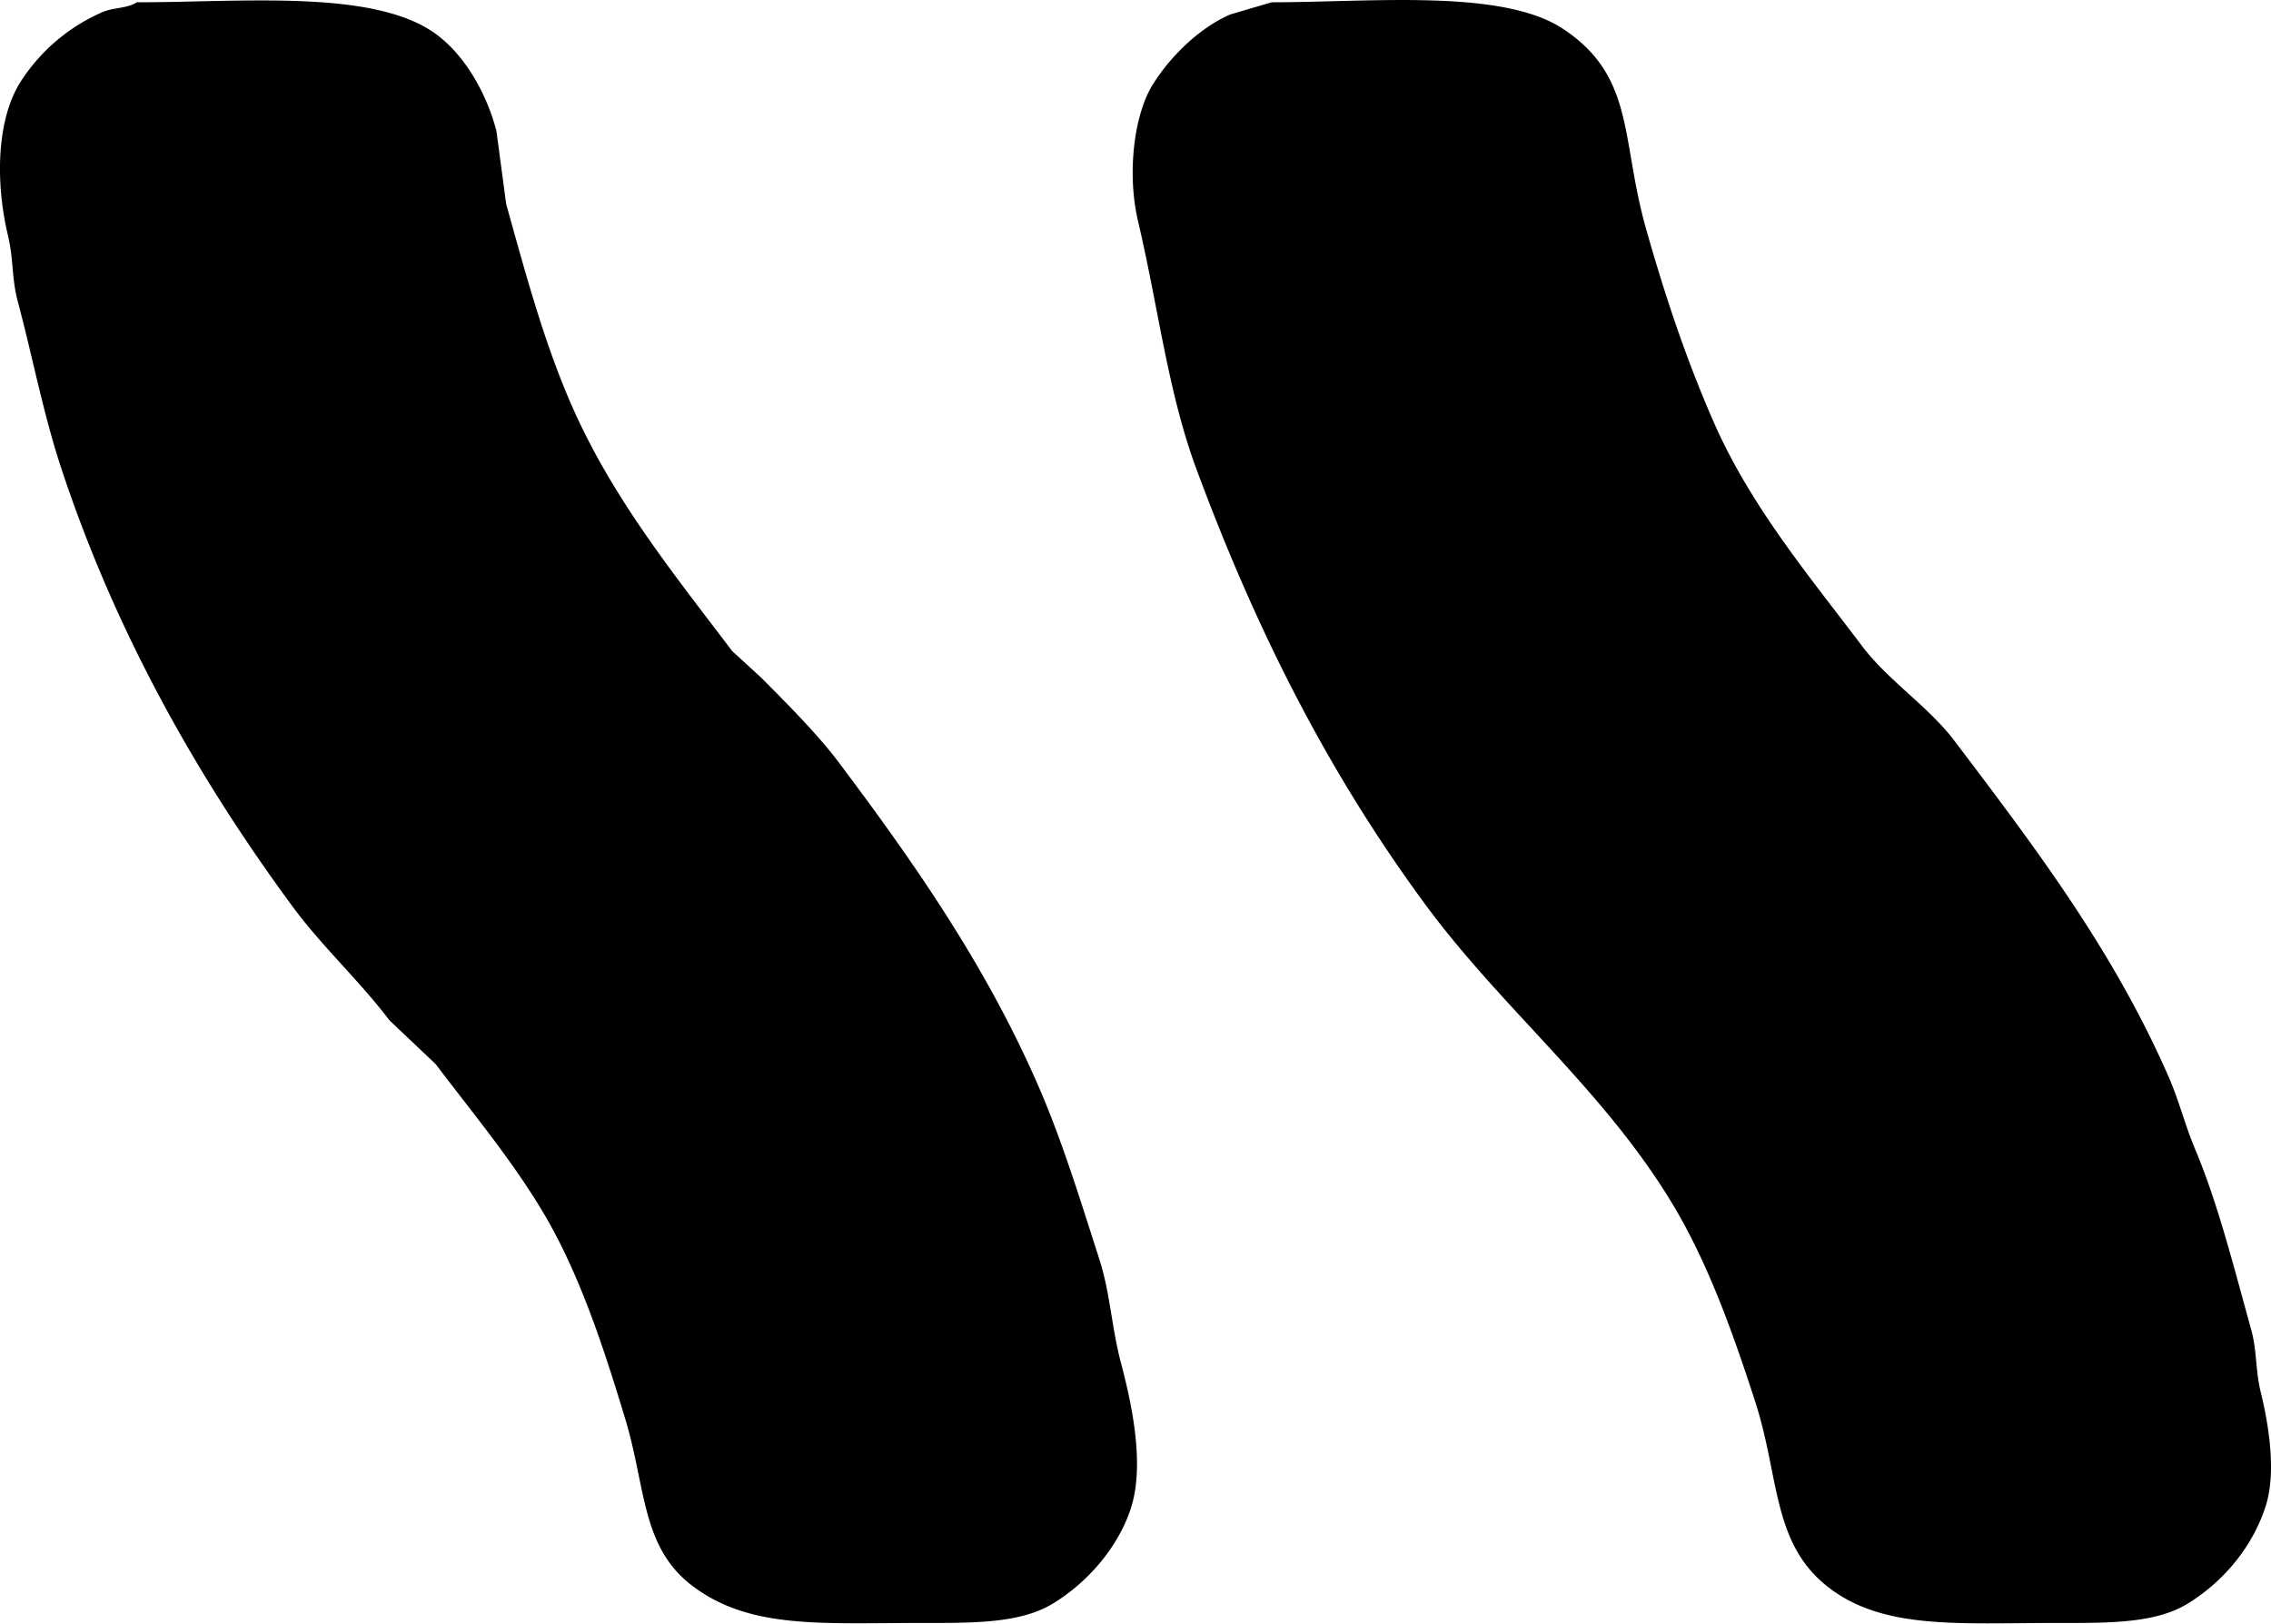 <svg xmlns="http://www.w3.org/2000/svg" width="934.5" height="668.25" viewBox="0 0 934.5 668.25">
  <defs>
    <style>
      .cls-1 {
        fill-rule: evenodd;
      }
    </style>
  </defs>
  <path id="Color_Fill_1" data-name="Color Fill 1" class="cls-1" d="M59,1c43.633,0.011,97.564-5.484,123,13,11.728,8.523,20.836,24.012,25,40q2,15,4,30c8.186,29.337,15.636,57.1,27,83,16.846,38.4,42.25,69.571,66,101l12,11c10.662,10.758,22.952,22.954,32,35,30.615,40.758,60.345,83.21,82,133,9.835,22.612,17.221,46.869,25,71,4.651,14.426,4.994,27.78,9,43,4.122,15.659,10.06,41.652,4,60-5.443,16.478-18.261,30.65-32,39-13.583,8.255-32.743,8-55,8-40.907,0-69.55,2.443-93-15-21.451-15.957-19.348-40.416-28-69-9.448-31.213-19.444-61.527-35-87-12.893-21.113-28.423-39.709-43-59l-19-18c-12.4-16.364-27.851-30.489-40-47C84.375,320.505,50.583,261.211,28,193c-7.405-22.367-11.771-45.628-18-69-2.493-9.355-1.674-17.288-4-27C0.941,75.874,1.069,50.071,11,34A76.008,76.008,0,0,1,45,5C49.537,3.091,55.132,3.58,59,1ZM526,1c41.035,0.013,94.923-5.69,120,11,29.56,19.673,23.573,45.067,34,82,8,28.351,16.939,54.838,28,80,15.21,34.6,39.439,63.449,61,92,10.771,14.263,27.2,24.724,38,39,32.386,42.807,64.979,85.47,88,138,4.448,10.15,6.62,19.565,11,30,9.485,22.6,15.959,48.734,23,74,2.536,9.1,1.717,16.625,4,26,3.122,12.823,6.607,32.713,2,47-5.56,17.243-17.833,31.281-32,40-13.51,8.315-32.836,8-55,8-39.084,0-69.545,2.694-92-14-24.218-18-20.8-45.467-31-77-9.557-29.547-19.963-58.472-35-83-28.481-46.459-69.5-79.166-101-122-39.09-53.148-68.874-111.117-94-179-11.716-31.654-15.662-66.579-24-102-4.477-19.017-1.879-43.219,6-56,7.065-11.46,19.172-23.453,32-29Z" transform="translate(-2.719 -0.063)"/>
</svg>
